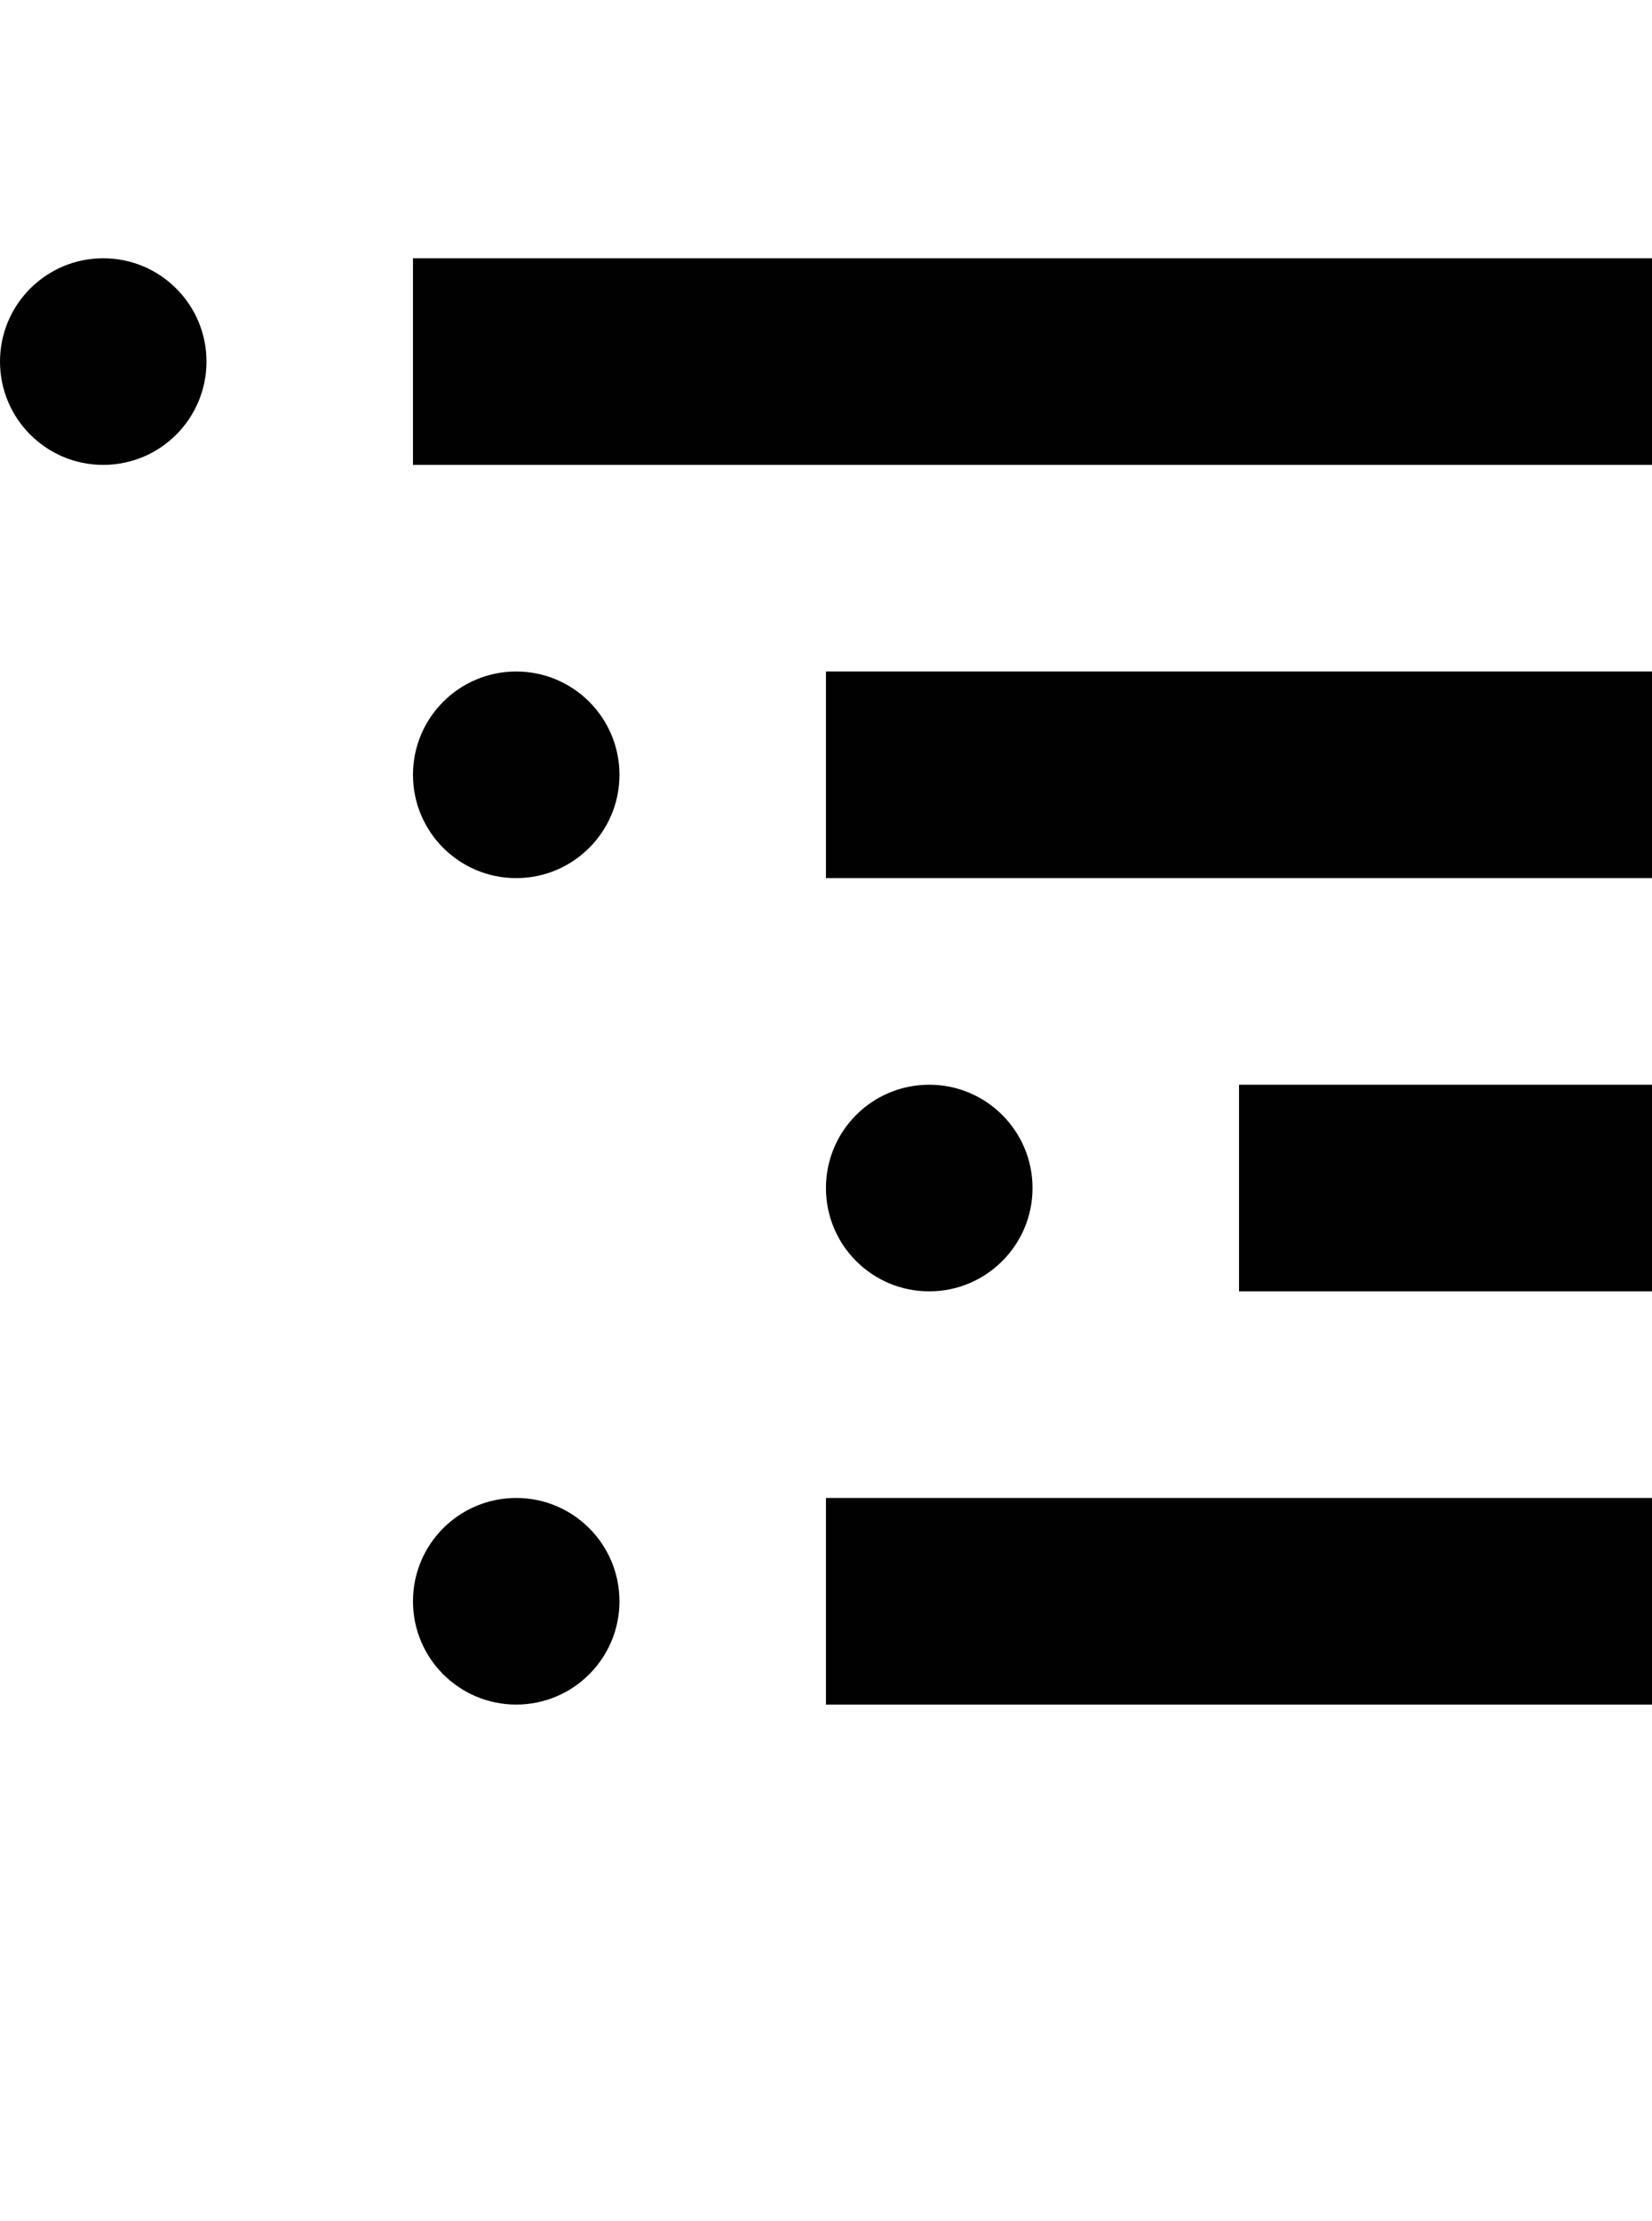 <?xml version="1.0" encoding="iso-8859-1"?>
<!-- Generator: Adobe Illustrator 16.0.0, SVG Export Plug-In . SVG Version: 6.00 Build 0)  -->
<!DOCTYPE svg PUBLIC "-//W3C//DTD SVG 1.1//EN" "http://www.w3.org/Graphics/SVG/1.1/DTD/svg11.dtd">
<svg version="1.1" id="Layer_1" xmlns="http://www.w3.org/2000/svg" xmlns:xlink="http://www.w3.org/1999/xlink" x="0px" y="0px"
	 width="32.002px" height="43px" viewBox="0 0 32.002 43" style="enable-background:new 0 0 32.002 43;" xml:space="preserve">
<g>
	<circle style="fill:#010101;" cx="2" cy="7" r="2"/>
	<rect x="8" y="5" style="fill:#010101;" width="24.002" height="4"/>
	<circle style="fill:#010101;" cx="10" cy="15" r="2"/>
	<rect x="16" y="13" style="fill:#010101;" width="16.002" height="4"/>
	<circle style="fill:#010101;" cx="10" cy="31" r="2"/>
	<rect x="16" y="29" style="fill:#010101;" width="16.002" height="4"/>
	<path style="fill:#010101;" d="M20.002,23c0,1.105-0.898,2-2,2C16.893,25,16,24.105,16,23s0.893-2,2.002-2
		C19.104,21,20.002,21.895,20.002,23z"/>
	<rect x="24.002" y="21" style="fill:#010101;" width="8" height="4"/>
</g>
</svg>
